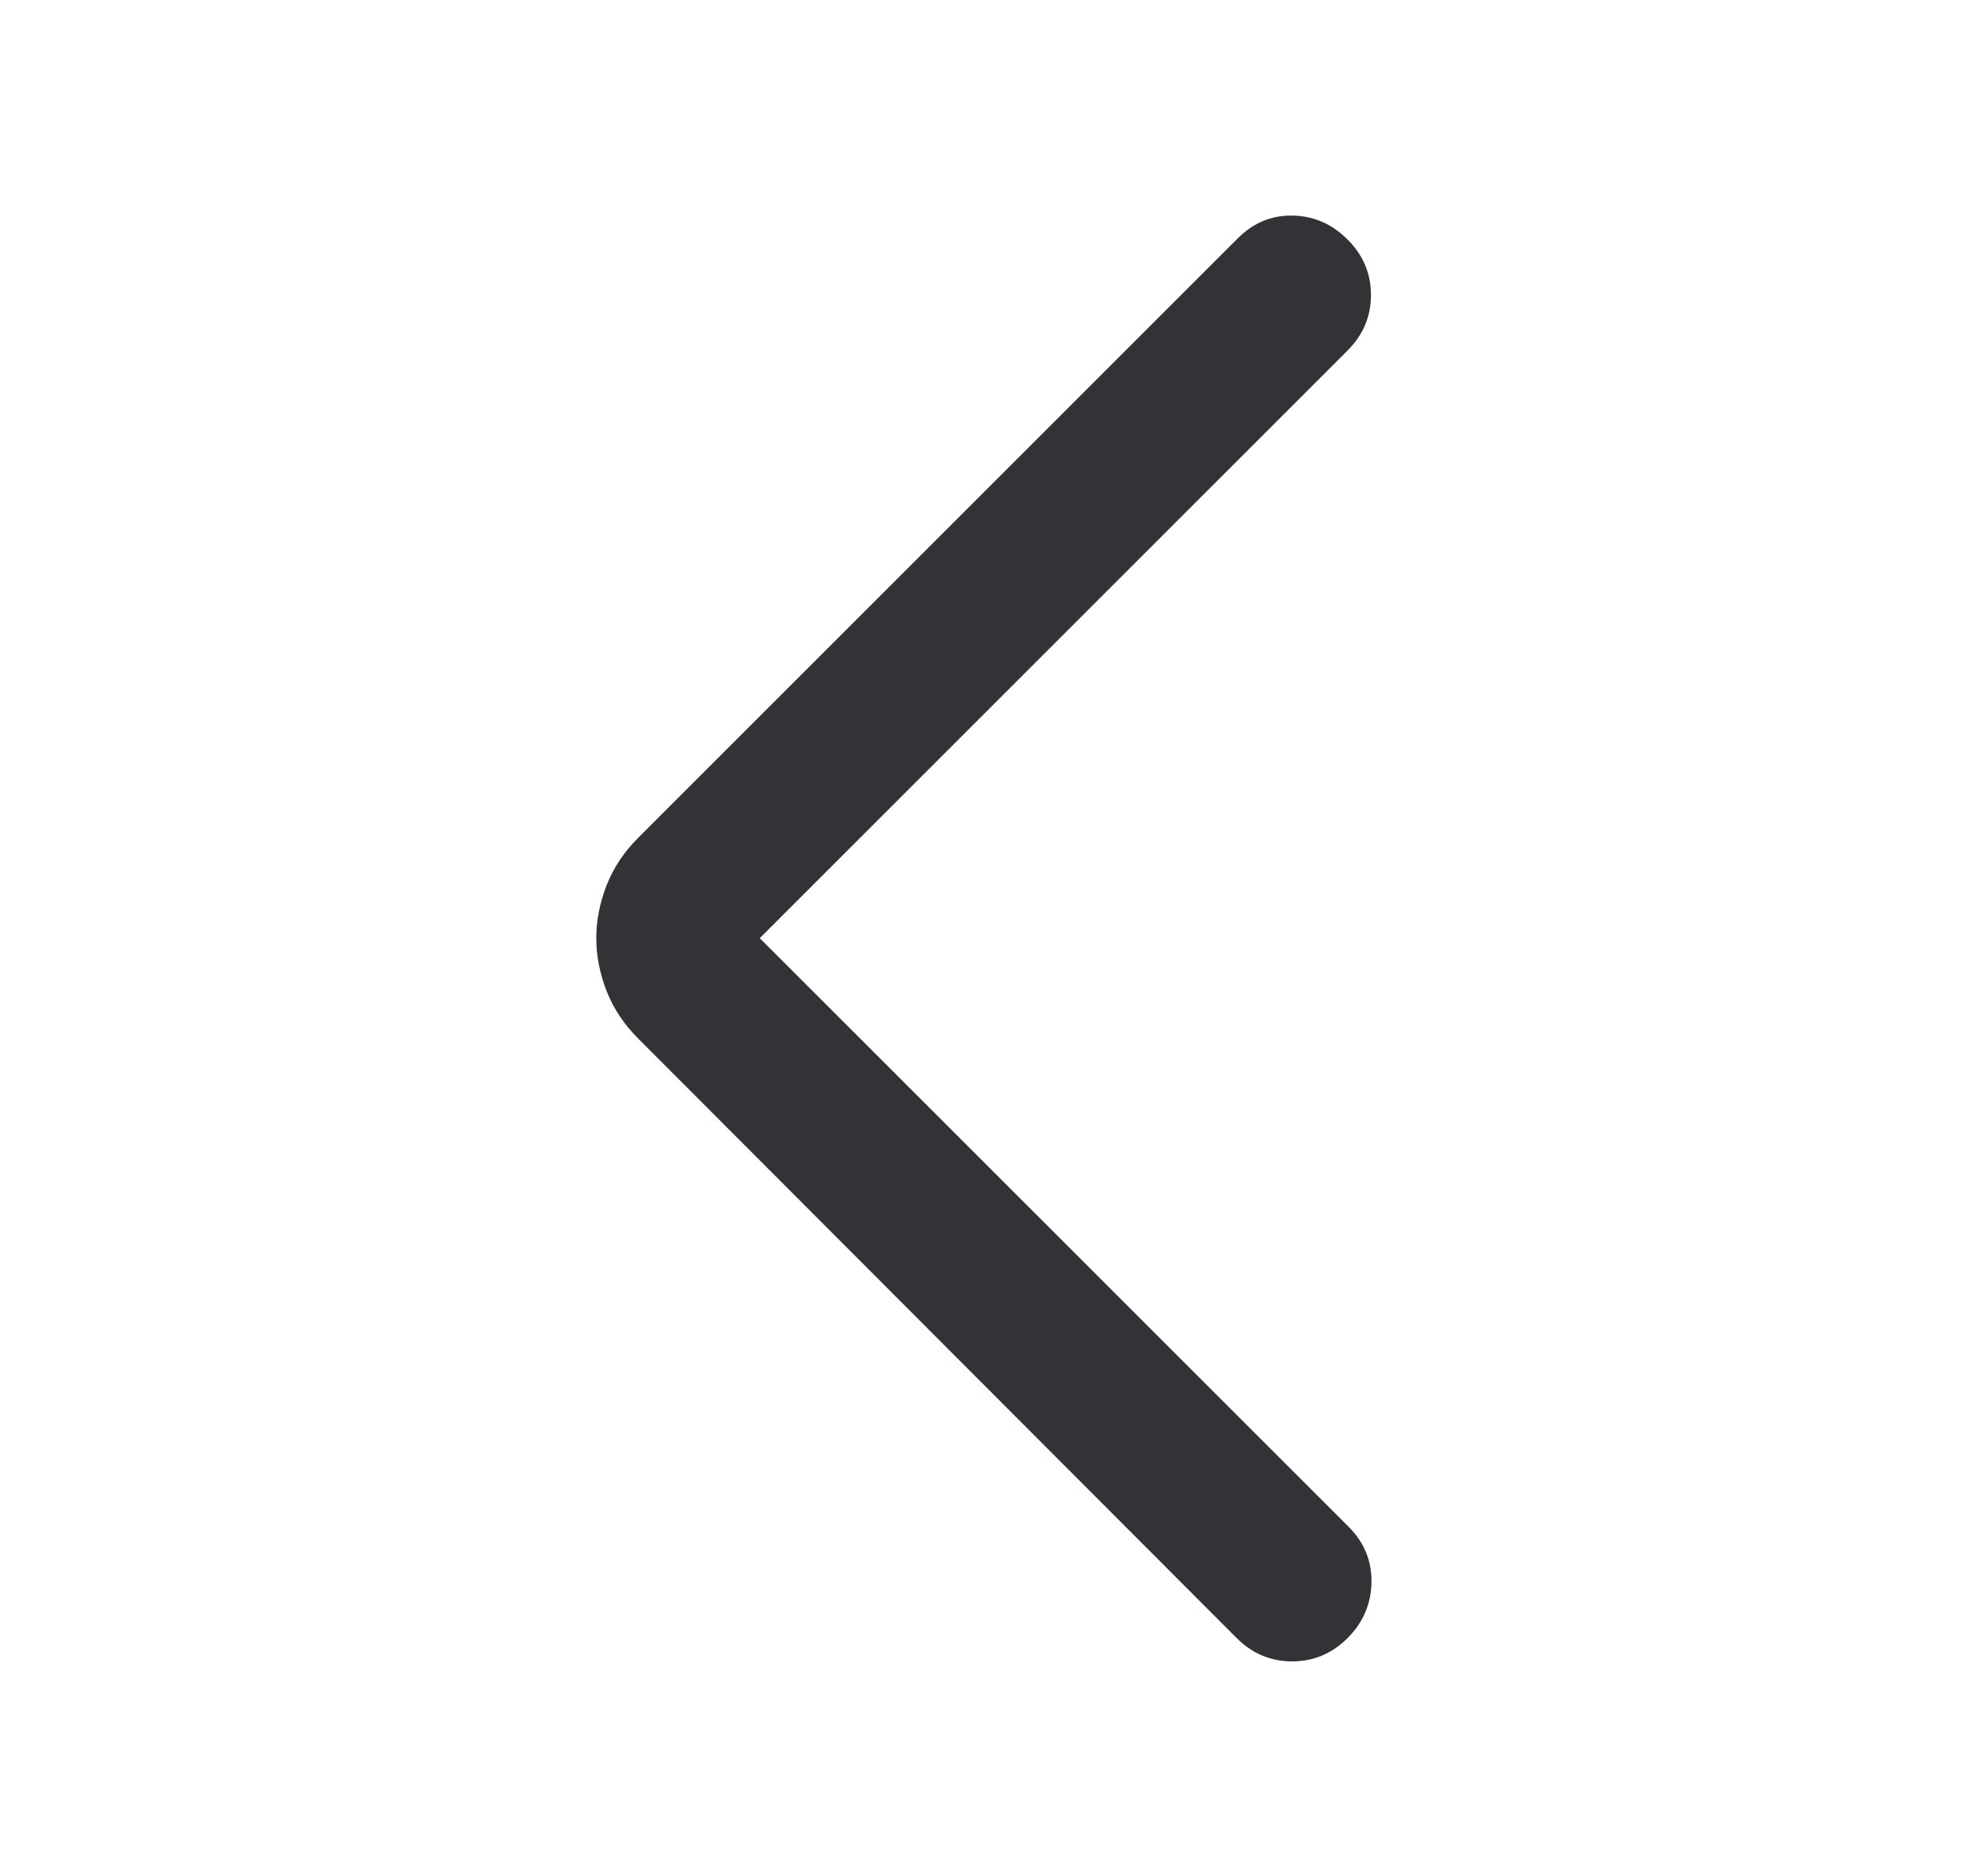 <svg width="19" height="18" viewBox="0 0 19 18" fill="none" xmlns="http://www.w3.org/2000/svg">
<path d="M7.287 9L12.937 14.649C13.086 14.799 13.158 14.976 13.154 15.182C13.15 15.387 13.074 15.565 12.925 15.714C12.776 15.863 12.599 15.938 12.393 15.938C12.187 15.938 12.01 15.863 11.861 15.714L6.119 9.961C5.983 9.825 5.883 9.673 5.817 9.505C5.752 9.337 5.719 9.168 5.719 9C5.719 8.832 5.752 8.663 5.817 8.495C5.883 8.327 5.983 8.175 6.119 8.039L11.872 2.286C12.021 2.137 12.197 2.064 12.399 2.068C12.601 2.072 12.776 2.149 12.925 2.298C13.074 2.447 13.149 2.624 13.149 2.83C13.149 3.036 13.074 3.213 12.925 3.362L7.287 9Z" fill="#333236"/>
</svg>
